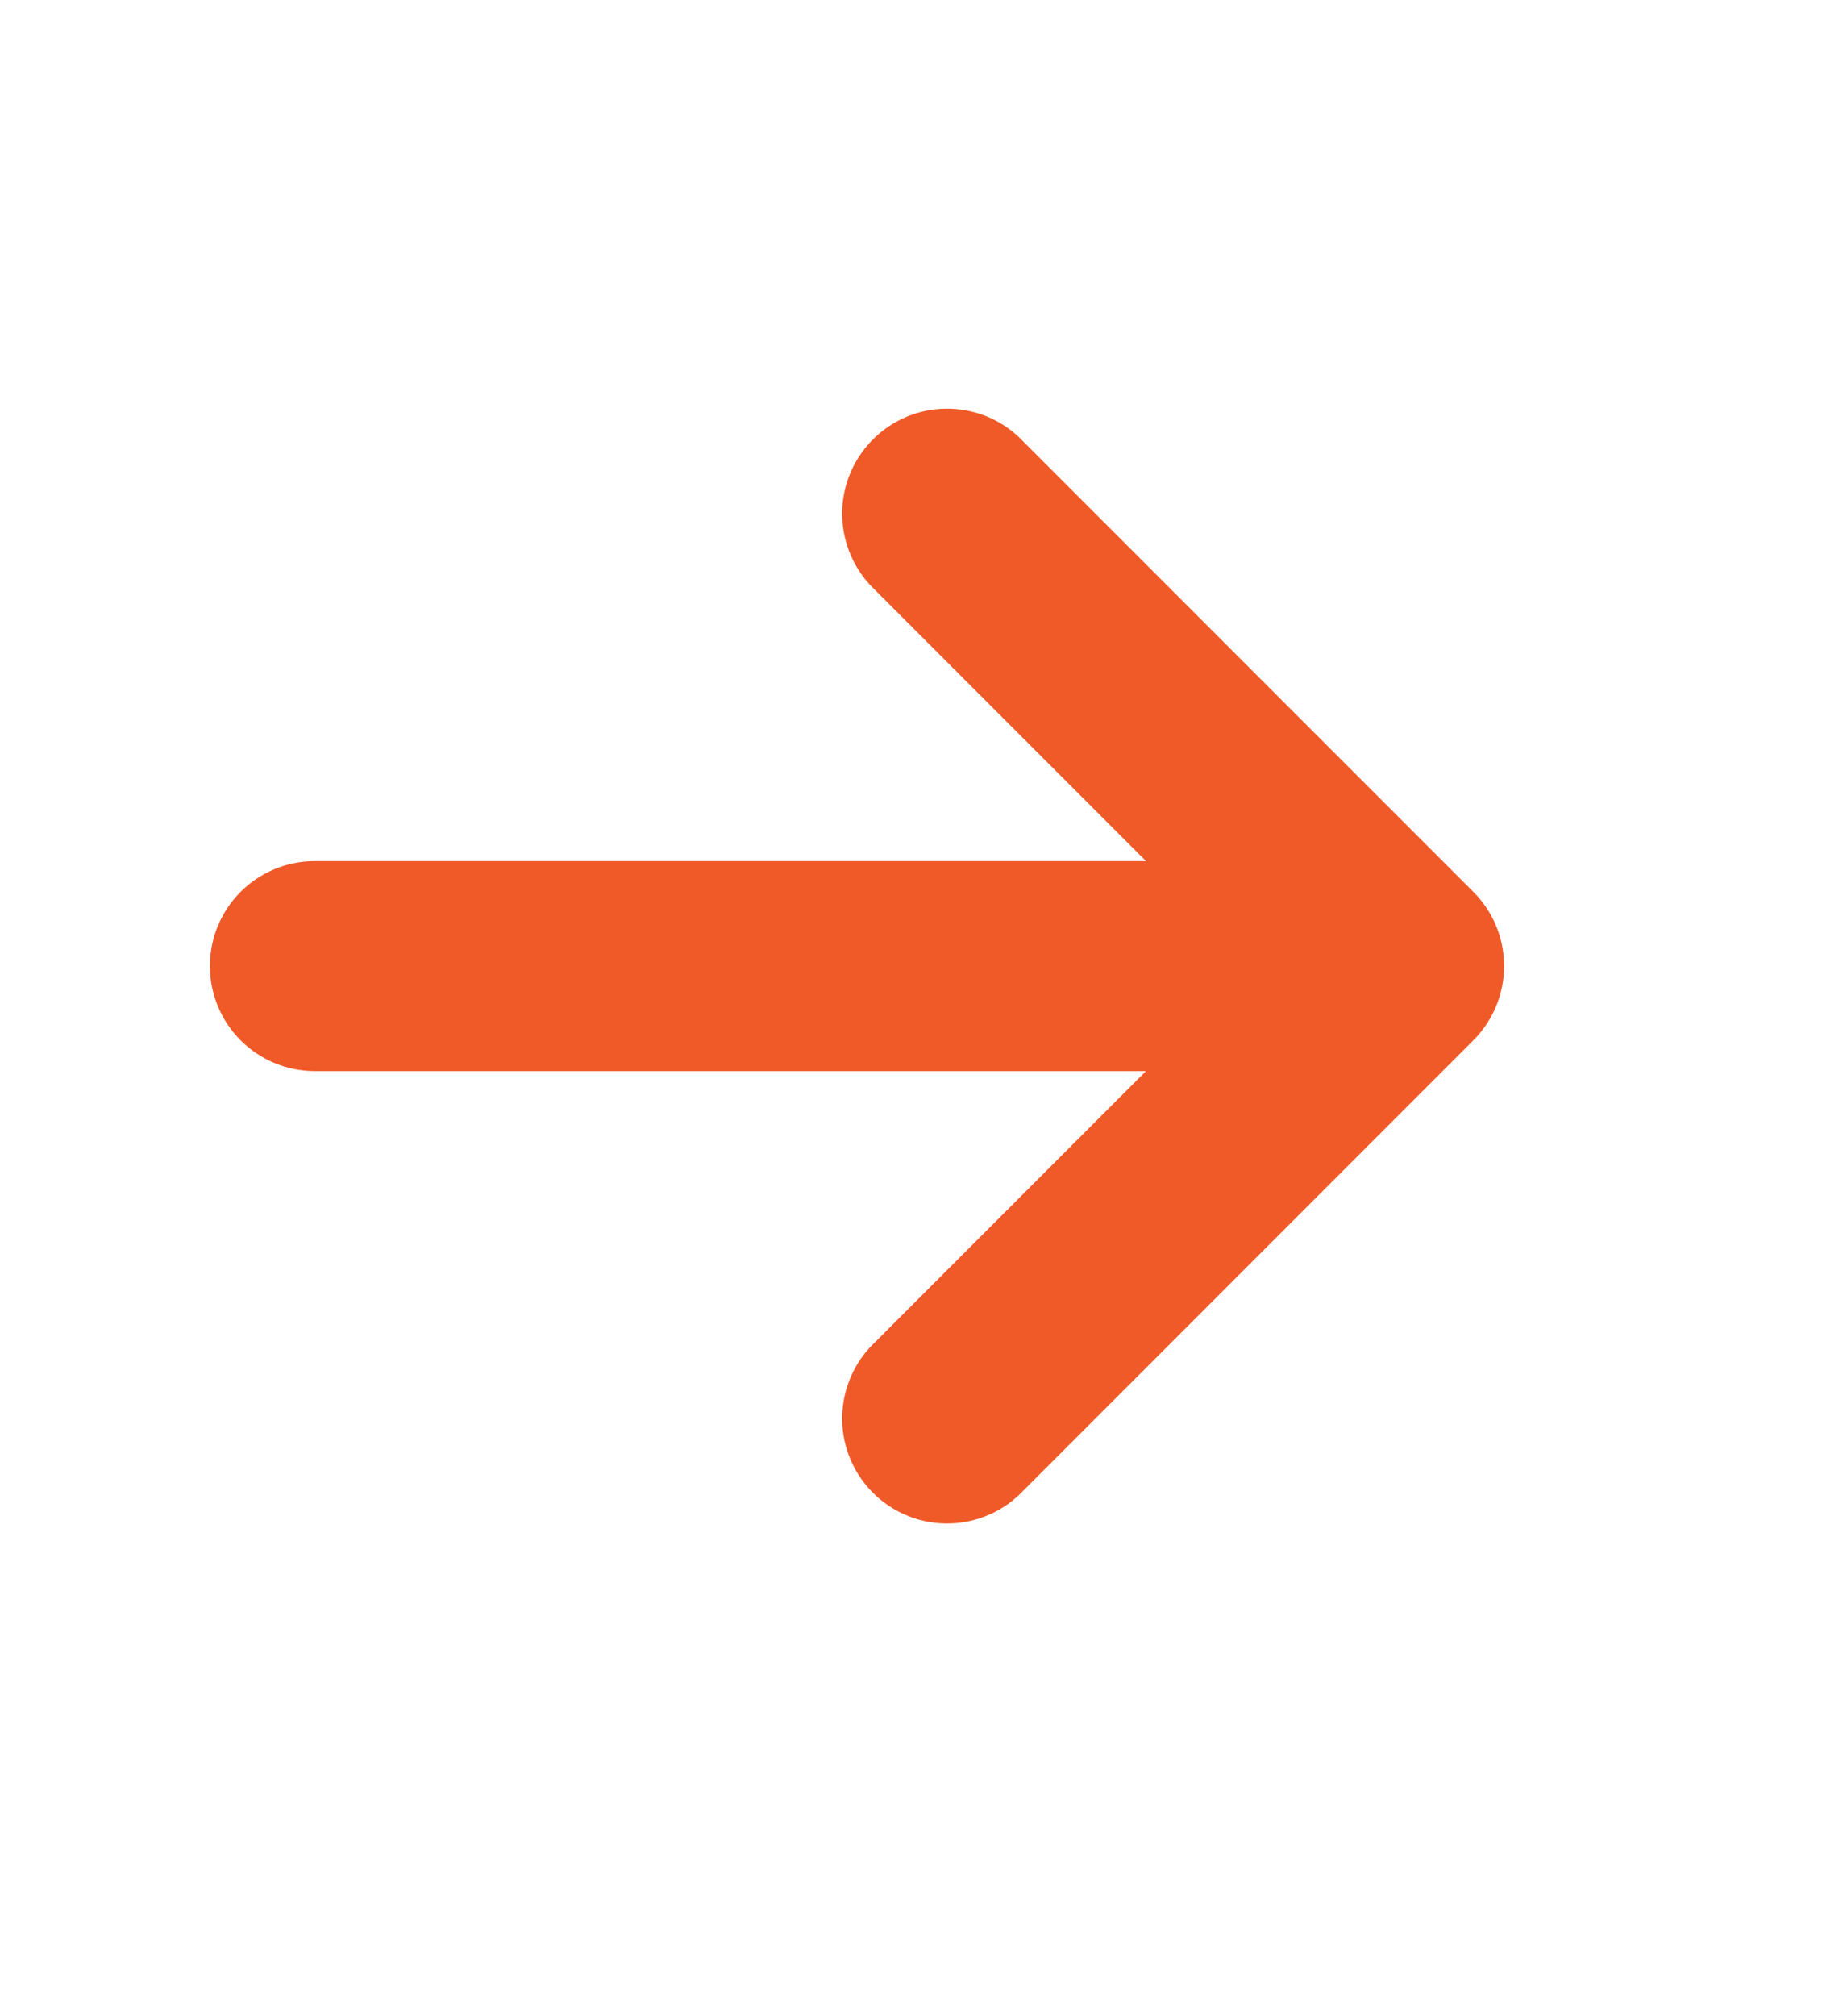 <svg width="22" height="24" viewBox="0 0 22 24" fill="none" xmlns="http://www.w3.org/2000/svg">
<path d="M2.5 11.5C2.5 11.832 2.632 12.149 2.866 12.384C3.101 12.618 3.418 12.75 3.75 12.75L13.65 12.75L10.367 16.033C10.146 16.27 10.026 16.584 10.031 16.907C10.037 17.231 10.168 17.54 10.397 17.769C10.626 17.998 10.935 18.13 11.259 18.135C11.583 18.141 11.896 18.021 12.133 17.8L17.55 12.383C17.784 12.149 17.916 11.831 17.916 11.5C17.916 11.169 17.784 10.851 17.55 10.617L12.133 5.2C11.896 4.979 11.583 4.859 11.259 4.865C10.935 4.87 10.626 5.002 10.397 5.231C10.168 5.46 10.037 5.769 10.031 6.092C10.026 6.416 10.146 6.73 10.367 6.967L13.65 10.25L3.75 10.25C3.418 10.25 3.101 10.382 2.866 10.616C2.632 10.851 2.5 11.168 2.5 11.5Z" fill="#F05A28"/>
</svg>
